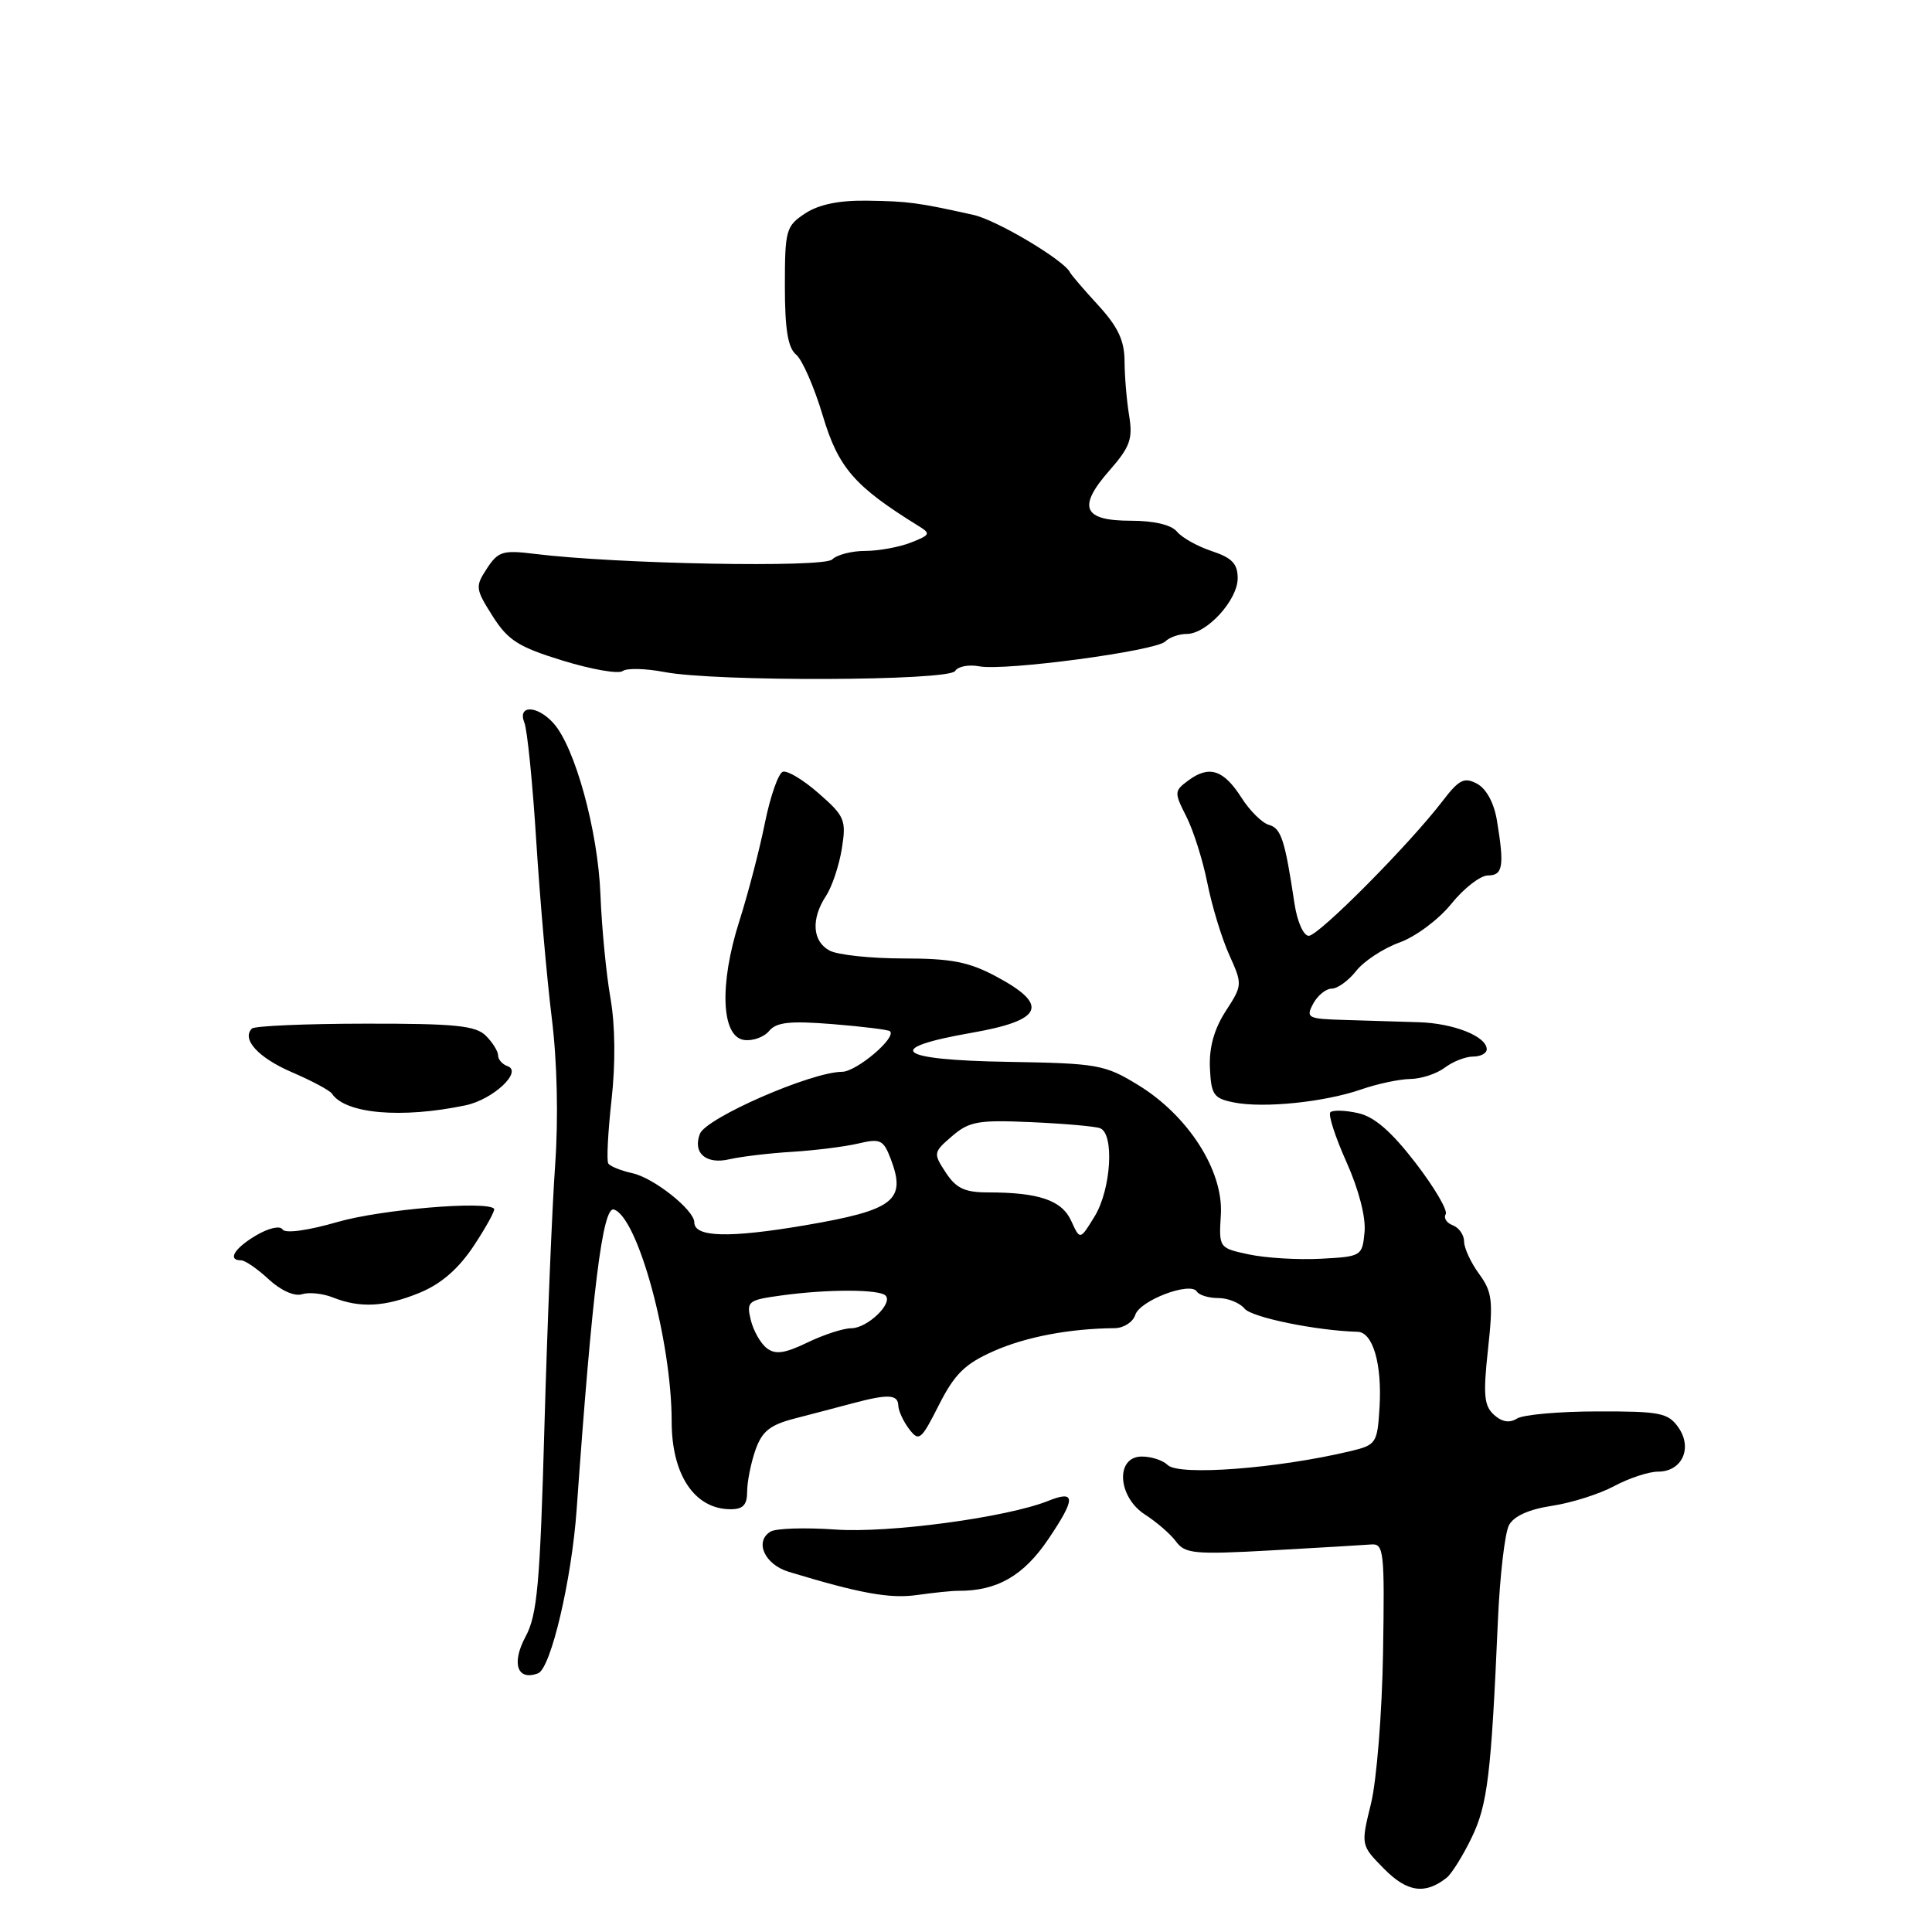<?xml version="1.0" encoding="UTF-8" standalone="no"?>
<!DOCTYPE svg PUBLIC "-//W3C//DTD SVG 1.1//EN" "http://www.w3.org/Graphics/SVG/1.1/DTD/svg11.dtd" >
<svg xmlns="http://www.w3.org/2000/svg" xmlns:xlink="http://www.w3.org/1999/xlink" version="1.1" viewBox="0 0 256 256">
 <g >
 <path fill="currentColor"
d=" M 191.70 248.80 C 192.36 248.27 193.84 245.90 194.99 243.52 C 197.11 239.15 197.59 235.19 198.48 214.73 C 198.74 208.80 199.40 203.11 199.95 202.09 C 200.59 200.89 202.60 199.99 205.64 199.53 C 208.22 199.14 211.93 197.97 213.90 196.91 C 215.86 195.86 218.47 195.00 219.70 195.00 C 222.87 195.00 224.31 191.89 222.40 189.15 C 221.04 187.21 219.98 187.00 211.69 187.02 C 206.64 187.02 201.84 187.45 201.02 187.96 C 200.03 188.59 199.03 188.43 197.96 187.47 C 196.64 186.27 196.51 184.82 197.17 178.77 C 197.87 172.35 197.73 171.18 195.98 168.79 C 194.89 167.30 194.00 165.37 194.00 164.51 C 194.00 163.64 193.33 162.68 192.51 162.36 C 191.68 162.05 191.26 161.39 191.56 160.90 C 191.87 160.40 190.07 157.34 187.56 154.08 C 184.34 149.90 182.10 147.96 179.93 147.49 C 178.24 147.11 176.60 147.07 176.28 147.38 C 175.97 147.70 176.93 150.67 178.42 153.99 C 180.05 157.63 181.00 161.31 180.81 163.26 C 180.51 166.44 180.40 166.51 175.00 166.79 C 171.97 166.95 167.70 166.69 165.50 166.22 C 161.51 165.37 161.50 165.36 161.77 160.93 C 162.12 155.13 157.45 147.83 150.81 143.77 C 146.38 141.06 145.45 140.90 133.57 140.70 C 118.78 140.46 116.86 138.93 128.75 136.85 C 138.21 135.20 139.09 133.18 132.02 129.40 C 128.38 127.45 126.05 127.00 119.70 127.00 C 115.39 127.00 111.00 126.53 109.93 125.96 C 107.64 124.74 107.44 121.78 109.45 118.71 C 110.25 117.50 111.19 114.67 111.55 112.44 C 112.15 108.66 111.94 108.15 108.50 105.14 C 106.47 103.35 104.33 102.06 103.73 102.26 C 103.14 102.45 102.07 105.51 101.35 109.06 C 100.64 112.60 99.11 118.46 97.96 122.07 C 95.29 130.44 95.57 137.37 98.59 137.80 C 99.74 137.96 101.23 137.43 101.91 136.61 C 102.88 135.44 104.67 135.25 110.32 135.70 C 114.27 136.02 117.69 136.44 117.92 136.64 C 118.86 137.46 113.50 142.00 111.58 142.02 C 107.48 142.04 93.55 148.13 92.74 150.24 C 91.76 152.78 93.56 154.33 96.64 153.61 C 98.21 153.25 101.97 152.80 105.00 152.62 C 108.03 152.43 111.95 151.94 113.73 151.52 C 116.66 150.83 117.06 151.02 118.04 153.60 C 120.12 159.07 118.45 160.35 106.66 162.36 C 96.60 164.07 92.00 163.95 92.00 161.97 C 92.00 160.34 86.64 156.08 83.81 155.46 C 82.28 155.12 80.83 154.54 80.60 154.16 C 80.36 153.77 80.56 149.99 81.03 145.75 C 81.57 140.93 81.52 135.86 80.89 132.26 C 80.33 129.09 79.73 122.90 79.56 118.50 C 79.23 110.06 76.18 98.96 73.32 95.81 C 71.17 93.43 68.54 93.39 69.48 95.75 C 69.87 96.71 70.58 103.80 71.06 111.50 C 71.55 119.20 72.47 129.72 73.11 134.87 C 73.83 140.65 74.00 148.12 73.56 154.37 C 73.16 159.94 72.52 175.53 72.14 189.00 C 71.56 209.88 71.19 214.00 69.64 216.86 C 67.73 220.41 68.54 222.77 71.30 221.72 C 72.99 221.07 75.75 209.34 76.41 200.00 C 78.47 170.95 79.86 159.79 81.35 160.27 C 84.53 161.30 89.00 177.73 89.00 188.37 C 89.00 195.41 92.03 199.95 96.75 199.98 C 98.45 200.00 99.00 199.42 99.00 197.65 C 99.00 196.36 99.49 193.89 100.09 192.16 C 100.97 189.65 102.01 188.81 105.34 187.95 C 107.63 187.36 111.08 186.45 113.00 185.94 C 117.69 184.69 118.99 184.76 119.03 186.25 C 119.05 186.94 119.69 188.33 120.46 189.35 C 121.77 191.07 122.05 190.84 124.42 186.15 C 126.50 182.05 127.86 180.71 131.69 179.02 C 135.94 177.14 141.74 176.04 147.69 175.99 C 148.89 175.98 150.12 175.19 150.43 174.23 C 151.03 172.32 157.74 169.77 158.59 171.14 C 158.88 171.61 160.16 172.00 161.44 172.00 C 162.71 172.00 164.28 172.63 164.92 173.41 C 165.89 174.57 174.42 176.32 179.89 176.47 C 181.91 176.53 183.13 180.70 182.80 186.42 C 182.51 191.23 182.36 191.46 179.00 192.27 C 169.32 194.59 156.19 195.59 154.72 194.12 C 154.10 193.50 152.56 193.00 151.30 193.00 C 147.76 193.00 148.07 198.36 151.75 200.71 C 153.26 201.68 155.10 203.27 155.83 204.26 C 157.02 205.88 158.30 206.00 168.51 205.43 C 174.76 205.08 180.69 204.73 181.68 204.65 C 183.37 204.51 183.48 205.52 183.26 219.00 C 183.13 226.97 182.41 235.97 181.66 239.00 C 180.31 244.50 180.31 244.50 183.40 247.63 C 186.47 250.74 188.85 251.07 191.70 248.80 Z  M 127.00 210.79 C 132.10 210.82 135.63 208.80 138.89 203.97 C 142.57 198.53 142.56 197.40 138.88 198.88 C 133.40 201.07 117.76 203.18 110.67 202.67 C 106.66 202.39 102.79 202.51 102.09 202.95 C 99.94 204.27 101.32 207.30 104.50 208.27 C 113.91 211.13 117.91 211.86 121.50 211.35 C 123.70 211.04 126.17 210.78 127.00 210.79 Z  M 55.65 171.28 C 58.49 170.10 60.77 168.11 62.81 165.03 C 64.45 162.54 65.65 160.35 65.47 160.16 C 64.45 159.08 50.49 160.26 44.76 161.91 C 40.78 163.06 37.79 163.47 37.44 162.91 C 37.11 162.37 35.61 162.71 33.93 163.70 C 31.05 165.40 30.09 167.00 31.95 167.00 C 32.47 167.00 34.12 168.13 35.61 169.52 C 37.21 171.00 39.02 171.81 40.02 171.49 C 40.95 171.20 42.79 171.39 44.11 171.92 C 47.73 173.36 51.04 173.18 55.65 171.28 Z  M 61.69 146.46 C 65.32 145.70 69.30 141.99 67.25 141.27 C 66.56 141.03 66.00 140.39 66.00 139.85 C 66.00 139.30 65.27 138.13 64.38 137.24 C 63.04 135.90 60.32 135.62 48.39 135.64 C 40.48 135.65 33.73 135.94 33.38 136.29 C 31.97 137.70 34.24 140.17 38.71 142.09 C 41.32 143.21 43.69 144.48 43.98 144.91 C 45.75 147.59 53.20 148.24 61.69 146.46 Z  M 180.38 144.35 C 182.51 143.61 185.43 142.99 186.88 142.97 C 188.32 142.95 190.37 142.28 191.44 141.47 C 192.51 140.66 194.20 140.00 195.19 140.00 C 196.19 140.00 197.00 139.57 197.00 139.04 C 197.00 137.33 192.63 135.59 188.00 135.45 C 185.53 135.37 181.12 135.24 178.21 135.15 C 173.26 135.01 173.00 134.88 174.00 133.00 C 174.59 131.90 175.70 131.00 176.46 131.00 C 177.23 131.00 178.69 129.94 179.71 128.64 C 180.73 127.35 183.30 125.66 185.43 124.89 C 187.58 124.12 190.64 121.83 192.32 119.75 C 193.98 117.69 196.16 116.00 197.17 116.00 C 199.15 116.00 199.35 114.76 198.35 108.71 C 197.97 106.40 196.95 104.51 195.72 103.85 C 194.02 102.94 193.34 103.28 191.15 106.14 C 186.76 111.88 174.73 124.00 173.42 124.00 C 172.72 124.00 171.89 122.13 171.53 119.75 C 170.26 111.28 169.76 109.75 168.14 109.30 C 167.24 109.05 165.59 107.42 164.49 105.68 C 162.14 102.00 160.23 101.37 157.48 103.40 C 155.58 104.80 155.57 104.99 157.19 108.18 C 158.12 110.01 159.38 113.97 159.98 117.00 C 160.58 120.03 161.88 124.30 162.87 126.50 C 164.65 130.45 164.64 130.54 162.40 134.00 C 160.88 136.36 160.20 138.80 160.32 141.49 C 160.48 145.07 160.81 145.55 163.50 146.08 C 167.43 146.87 175.51 146.04 180.38 144.35 Z  M 88.00 89.04 C 94.75 90.35 125.74 90.24 126.56 88.91 C 126.93 88.30 128.37 88.03 129.75 88.29 C 133.13 88.94 153.14 86.26 154.40 85.00 C 154.95 84.45 156.23 84.00 157.25 84.00 C 159.90 84.00 164.00 79.52 164.00 76.62 C 164.00 74.70 163.24 73.91 160.58 73.03 C 158.70 72.41 156.62 71.25 155.96 70.45 C 155.21 69.54 152.91 69.00 149.85 69.00 C 143.50 69.00 142.73 67.21 147.00 62.35 C 149.74 59.22 150.12 58.16 149.62 55.09 C 149.29 53.12 149.02 49.87 149.01 47.88 C 149.00 45.14 148.15 43.32 145.53 40.46 C 143.62 38.38 141.93 36.41 141.78 36.09 C 141.02 34.49 132.07 29.16 129.00 28.48 C 121.64 26.84 120.34 26.67 114.95 26.59 C 111.21 26.53 108.53 27.08 106.70 28.27 C 104.15 29.95 104.00 30.47 104.00 37.90 C 104.00 43.64 104.40 46.09 105.49 46.99 C 106.31 47.67 107.90 51.32 109.03 55.10 C 111.08 61.97 113.22 64.44 121.64 69.65 C 123.37 70.71 123.30 70.87 120.68 71.90 C 119.14 72.50 116.41 73.00 114.63 73.00 C 112.86 73.00 110.89 73.51 110.27 74.13 C 109.15 75.25 81.69 74.74 70.83 73.39 C 66.64 72.87 66.00 73.06 64.52 75.33 C 62.95 77.72 62.99 78.03 65.27 81.63 C 67.31 84.85 68.69 85.73 74.58 87.54 C 78.39 88.71 81.95 89.33 82.50 88.92 C 83.05 88.51 85.53 88.57 88.00 89.04 Z  M 101.60 178.64 C 100.78 178.01 99.83 176.33 99.48 174.90 C 98.89 172.43 99.10 172.26 103.57 171.65 C 109.68 170.81 116.49 170.82 117.34 171.67 C 118.37 172.70 114.92 176.00 112.80 176.00 C 111.76 176.00 109.14 176.85 106.99 177.89 C 103.98 179.34 102.74 179.52 101.60 178.64 Z  M 141.94 161.77 C 140.70 159.04 137.66 158.00 130.90 158.00 C 127.84 158.00 126.69 157.46 125.32 155.37 C 123.64 152.81 123.67 152.68 126.16 150.54 C 128.43 148.59 129.63 148.38 136.61 148.69 C 140.95 148.88 145.06 149.24 145.75 149.49 C 147.68 150.18 147.24 157.55 145.06 161.15 C 143.11 164.34 143.11 164.34 141.94 161.77 Z "/>
</g>
</svg>